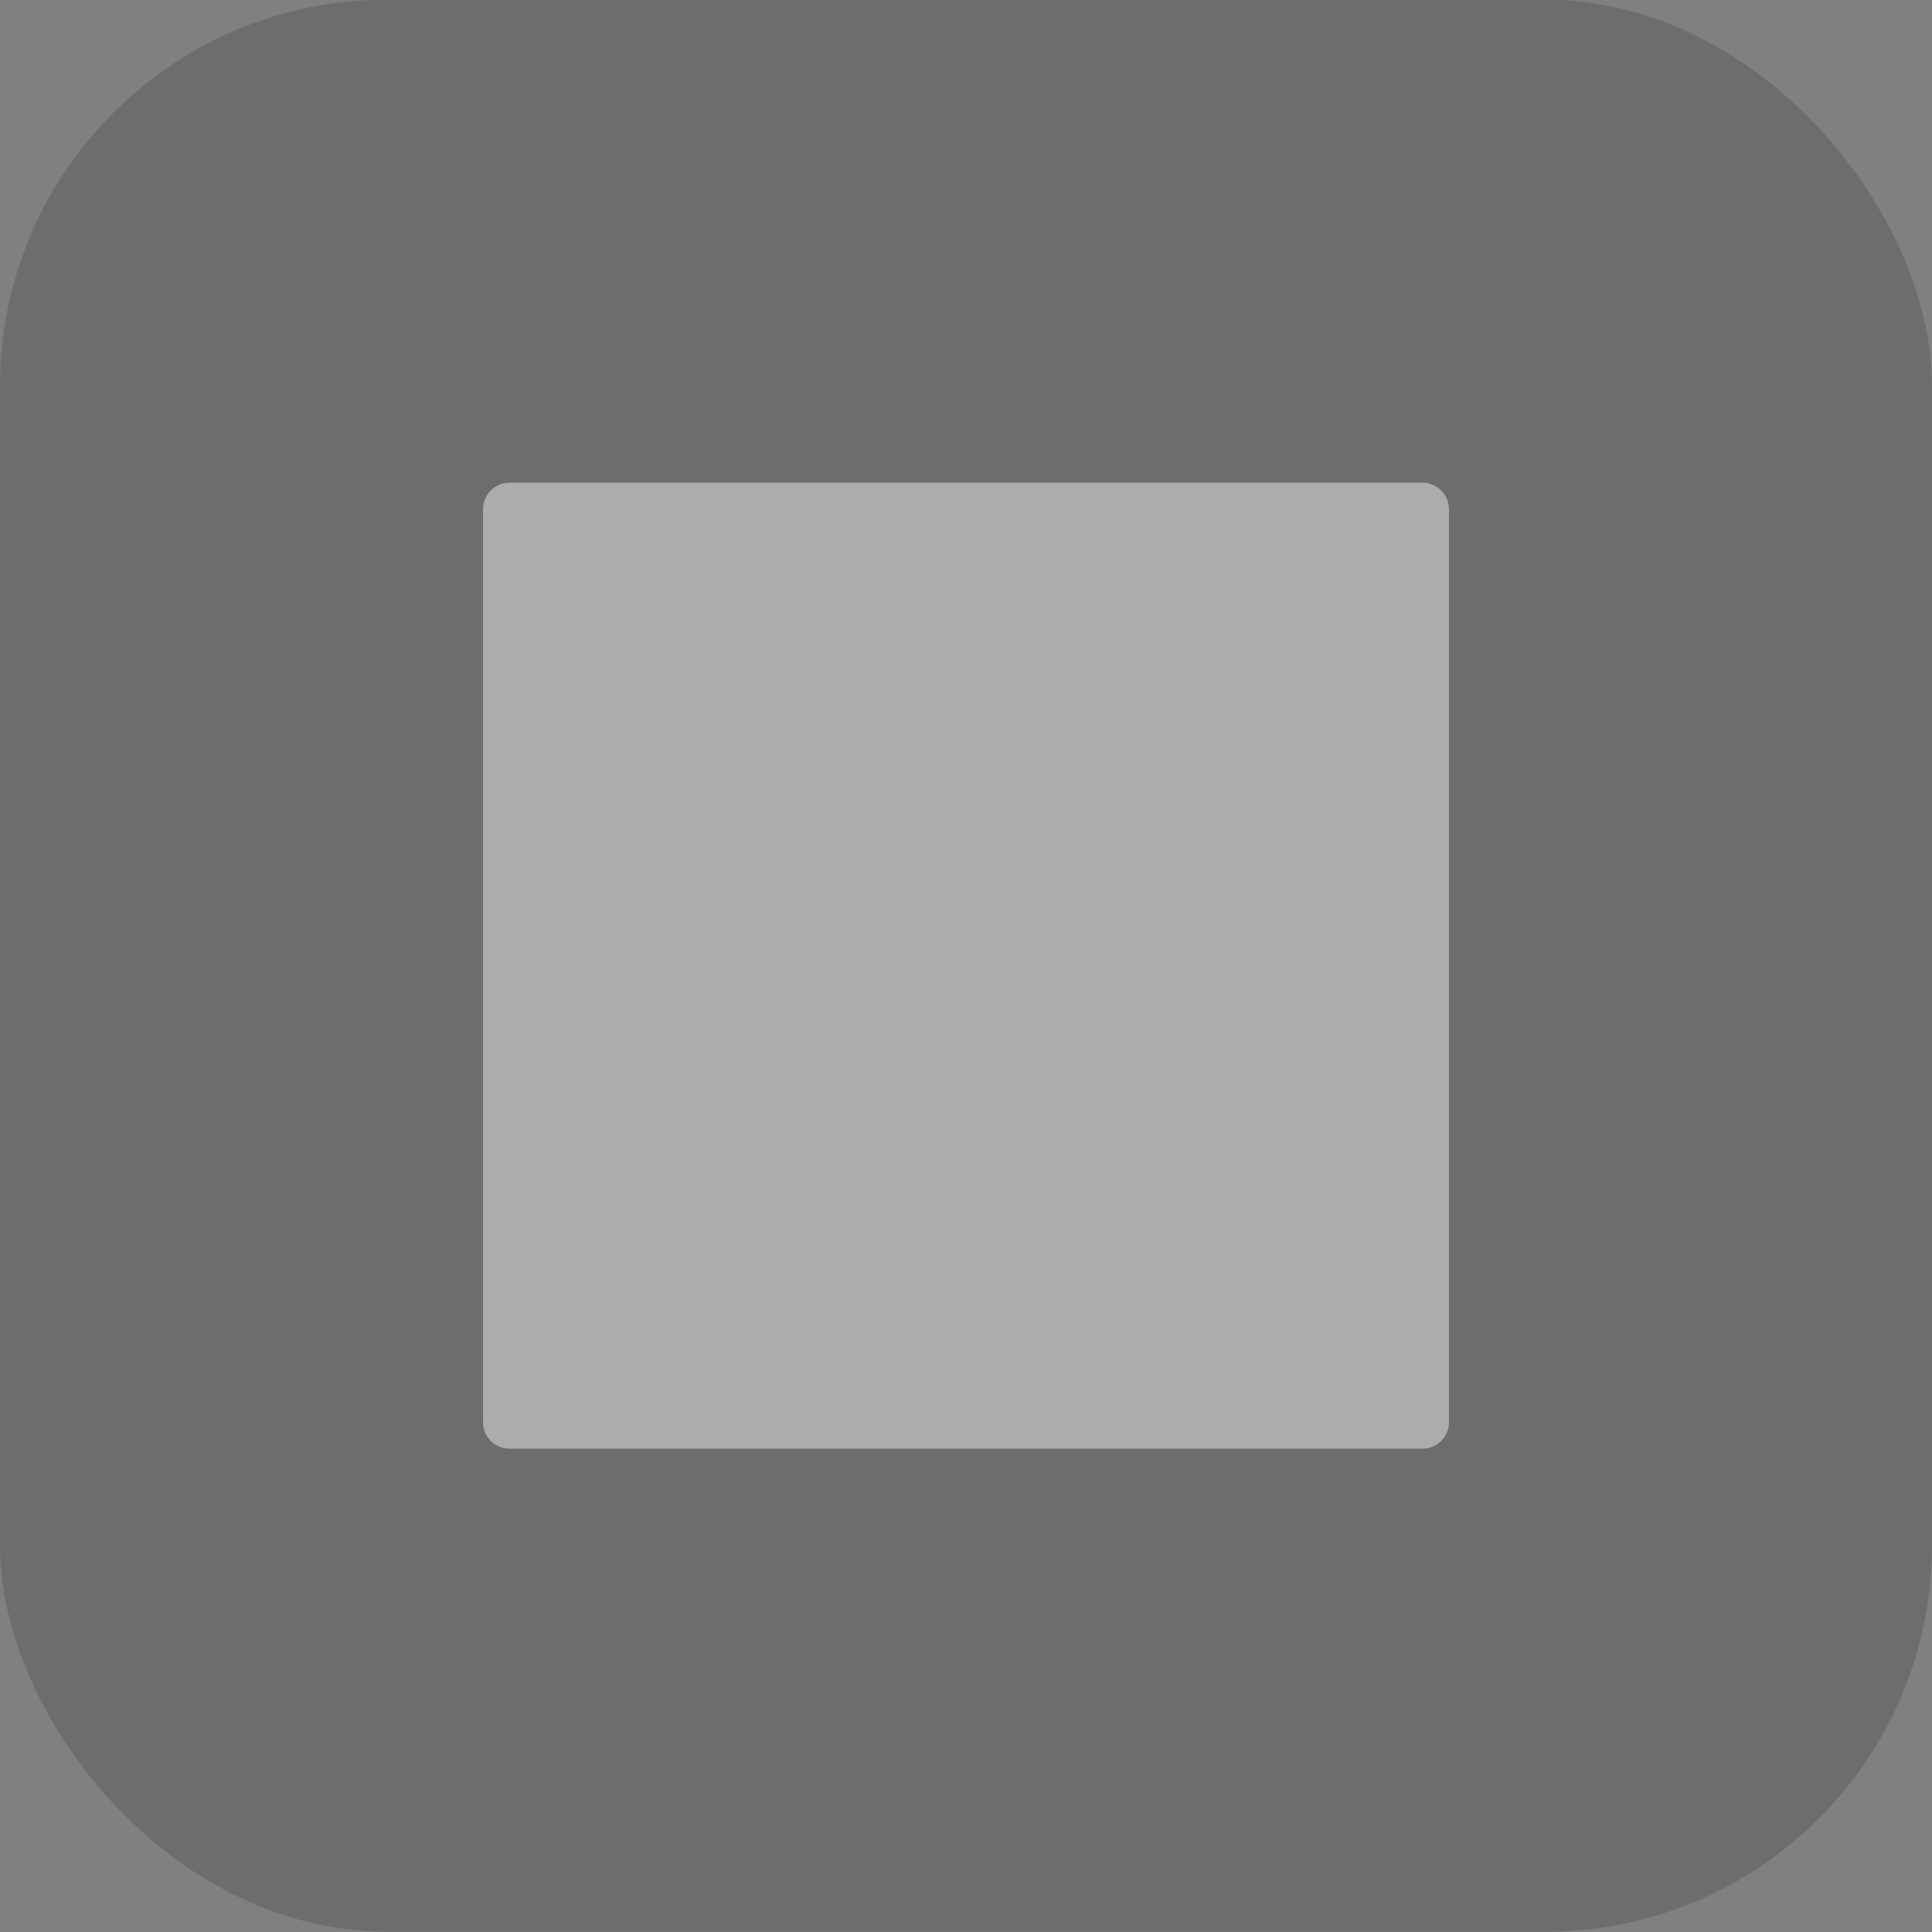 <?xml version="1.0" encoding="UTF-8"?>
<svg width="20px" height="20px" viewBox="0 0 20 20" version="1.1" xmlns="http://www.w3.org/2000/svg" xmlns:xlink="http://www.w3.org/1999/xlink">
    <rect x="0" y="0" width="20" height="20" fill="#808080" stroke="none"/>
    <title>A304BBC8-0154-4D44-A39F-9033943C815C</title>
    <defs>
        <rect id="path-1" x="0" y="0" width="20" height="20" rx="4"></rect>
    </defs>
    <g id="UX-391-&amp;-392-VidyoConnector-Sample-app-on-Windows-&amp;-MacOS-v7" stroke="none" stroke-width="1" fill="none" fill-rule="evenodd" opacity="0.35">
        <g id="Assets" transform="translate(-104, -71)">
            <g id="start-recording" transform="translate(48, 48)">
                <g id="icon_stop_inactive" transform="translate(56, 22.997)">
                    <mask id="mask-2" fill="white">
                        <use xlink:href="#path-1"></use>
                    </mask>
                    <use id="bg" fill="#4A4A4A" xlink:href="#path-1"></use>
                    <g id="Icon" transform="translate(5, 5)" fill="#FFFFFF">
                        <path d="M9.724,0 L0.276,0 C0.122,0 0,0.122 0,0.276 L0,9.724 C0,9.878 0.122,10 0.276,10 L9.724,10 C9.875,10 10,9.878 10,9.724 L10,0.276 C10,0.122 9.875,0 9.724,0 Z" id="ic_moderator_stop"></path>
                    </g>
                </g>
            </g>
        </g>
    </g>
</svg>